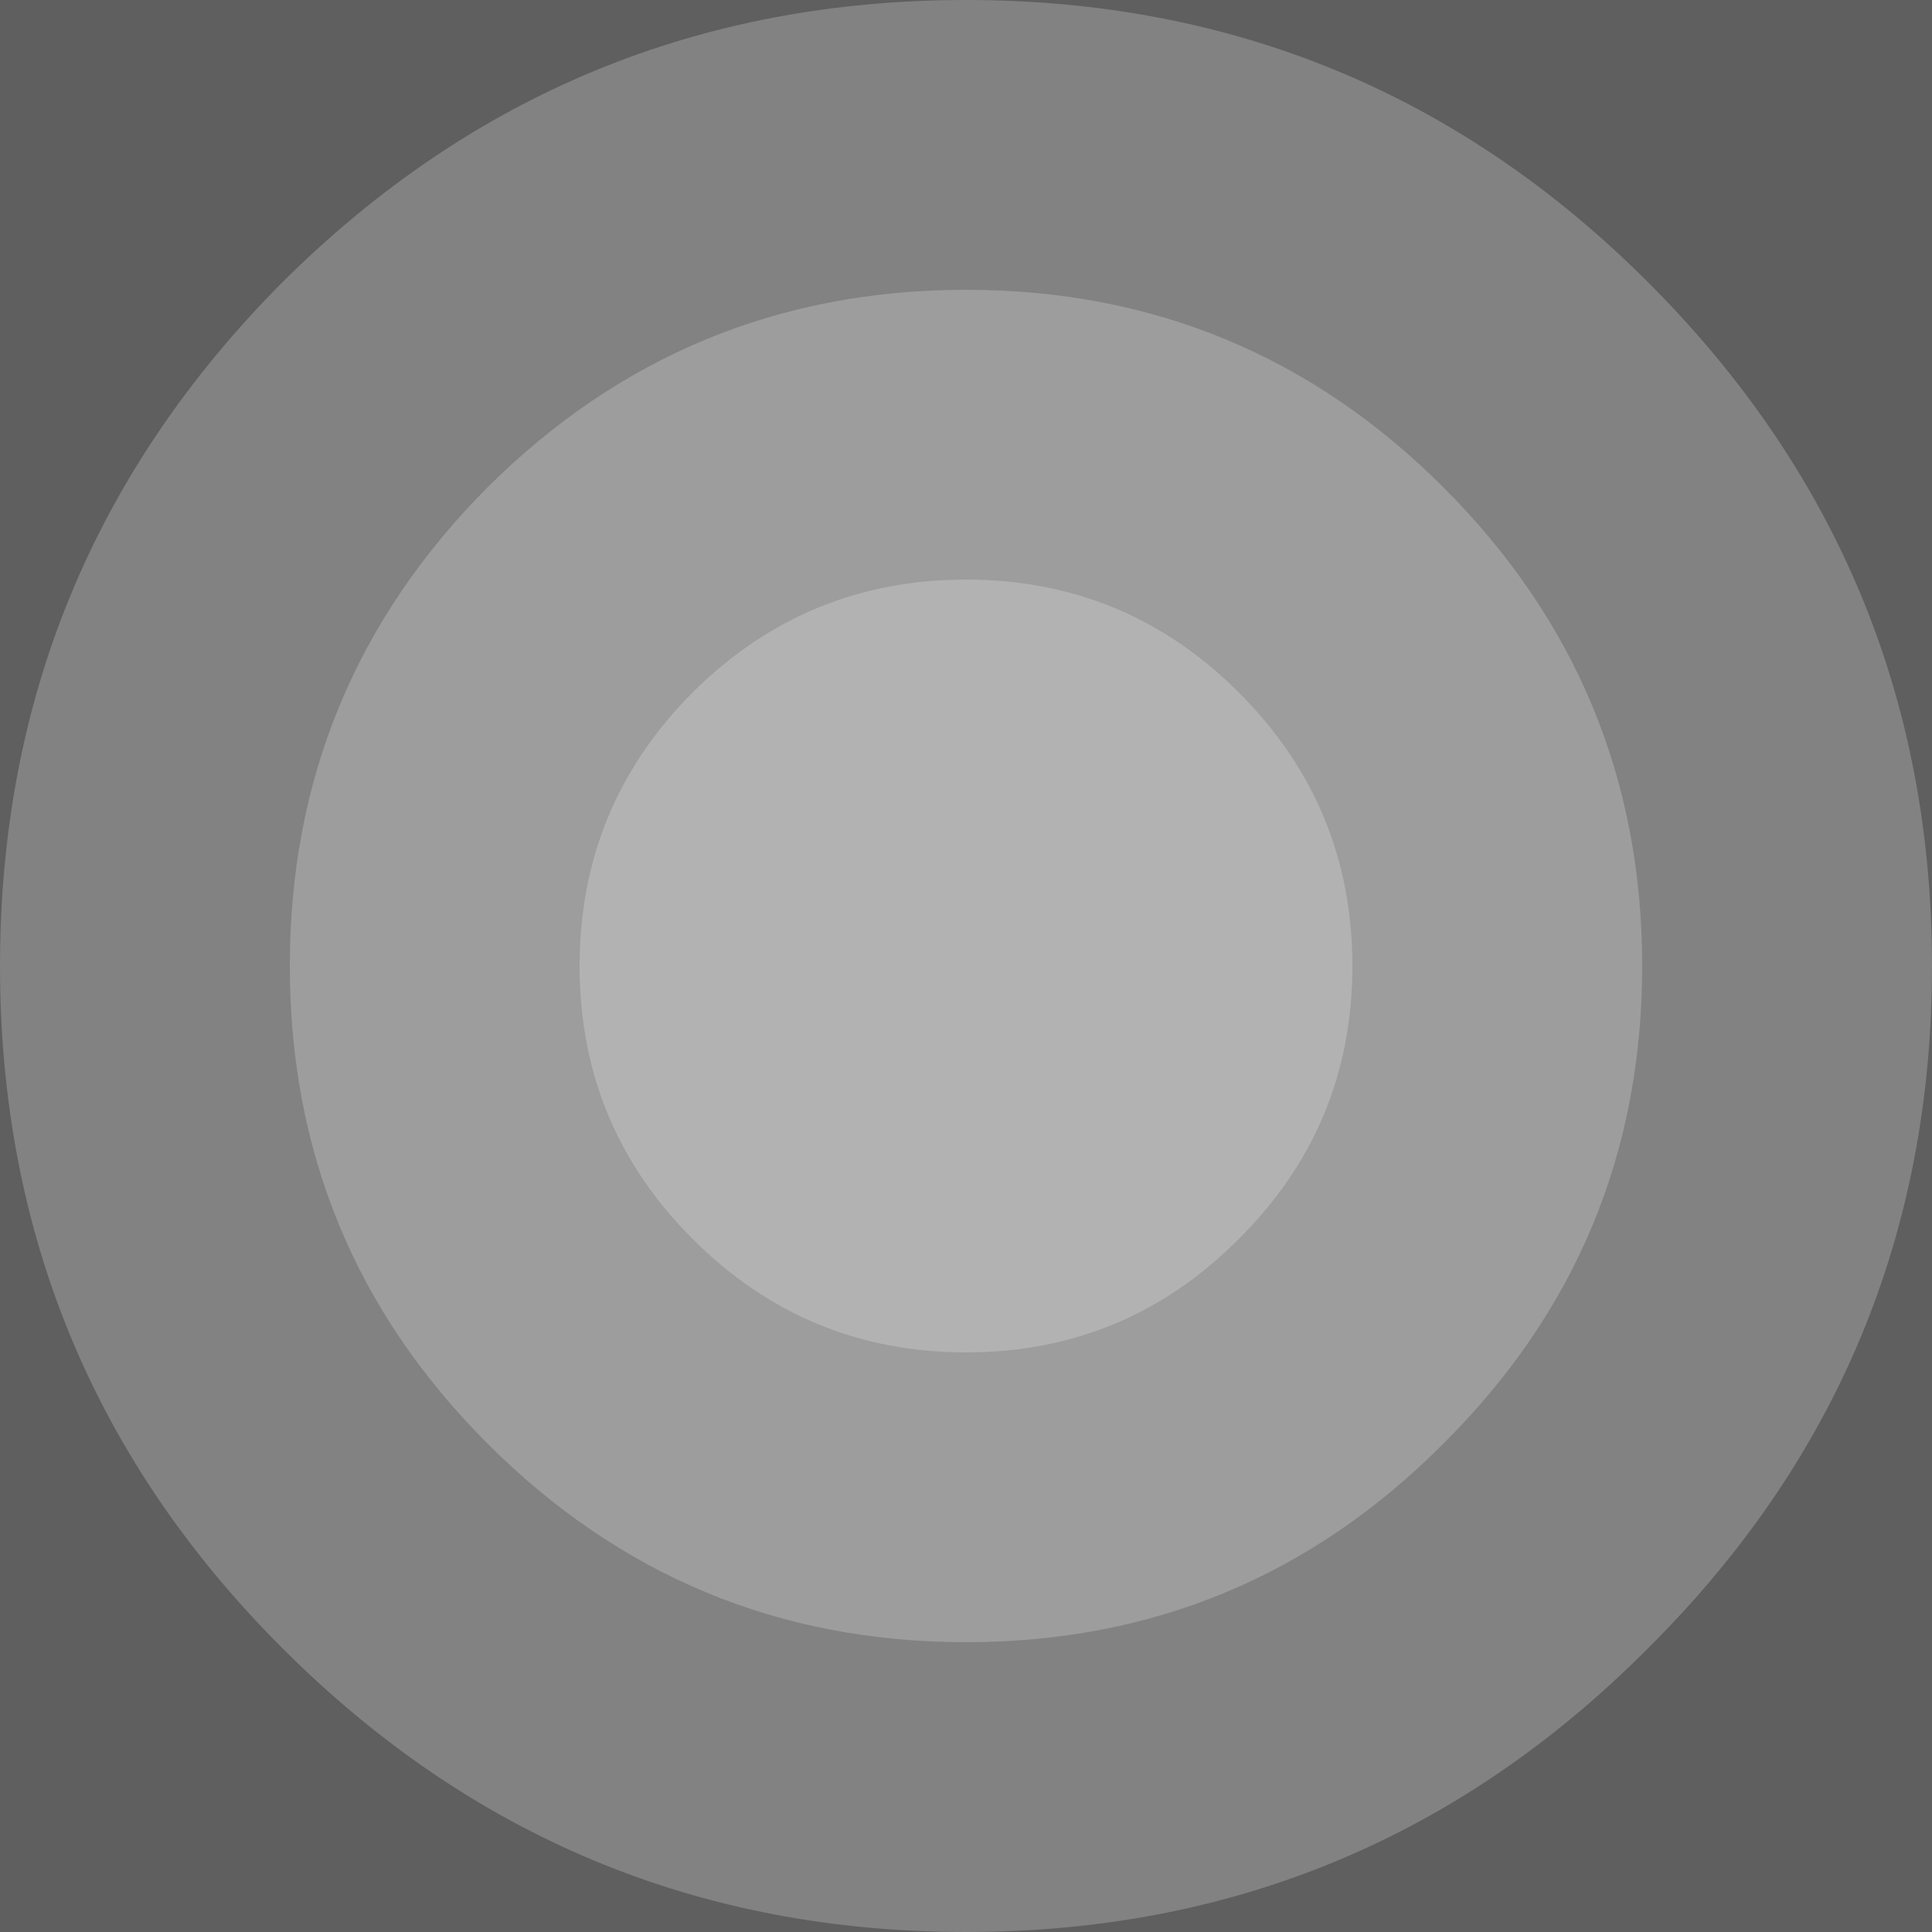 <?xml version="1.0" encoding="UTF-8" standalone="no"?>
<svg xmlns:xlink="http://www.w3.org/1999/xlink" height="63.3px" width="63.3px" xmlns="http://www.w3.org/2000/svg">
  <rect width="100%" height="100%" fill="#333333" stroke="none"/>
  <g transform="matrix(1, 0, 0, 1, 31.65, 31.65)">
    <use height="63.3" transform="matrix(1.5, 0.0, 0.0, 1.5, -47.475, -47.475)" width="63.3" xlink:href="#shape0"/>
    <use height="63.3" transform="matrix(0.7, 0.0, 0.0, 0.7, -22.155, -22.155)" width="63.3" xlink:href="#shape0"/>
    <use height="63.3" transform="matrix(1.0, 0.0, 0.0, 1.0, -31.65, -31.65)" width="63.3" xlink:href="#shape0"/>
    <use height="63.3" transform="matrix(0.4, 0.0, 0.0, 0.4, -12.66, -12.66)" width="63.3" xlink:href="#shape0"/>
  </g>
  <defs>
    <g id="shape0" transform="matrix(1, 0, 0, 1, 31.65, 31.65)">
      <path d="M0.0 -31.65 Q13.1 -31.65 22.35 -22.4 31.65 -13.1 31.65 0.0 31.65 13.1 22.35 22.35 13.1 31.65 0.0 31.65 -13.1 31.65 -22.4 22.35 -31.65 13.1 -31.65 0.0 -31.65 -13.1 -22.4 -22.4 -13.1 -31.65 0.0 -31.65" fill="#ffffff" fill-opacity="0.216" fill-rule="evenodd" stroke="none"/>
    </g>
  </defs>
</svg>

